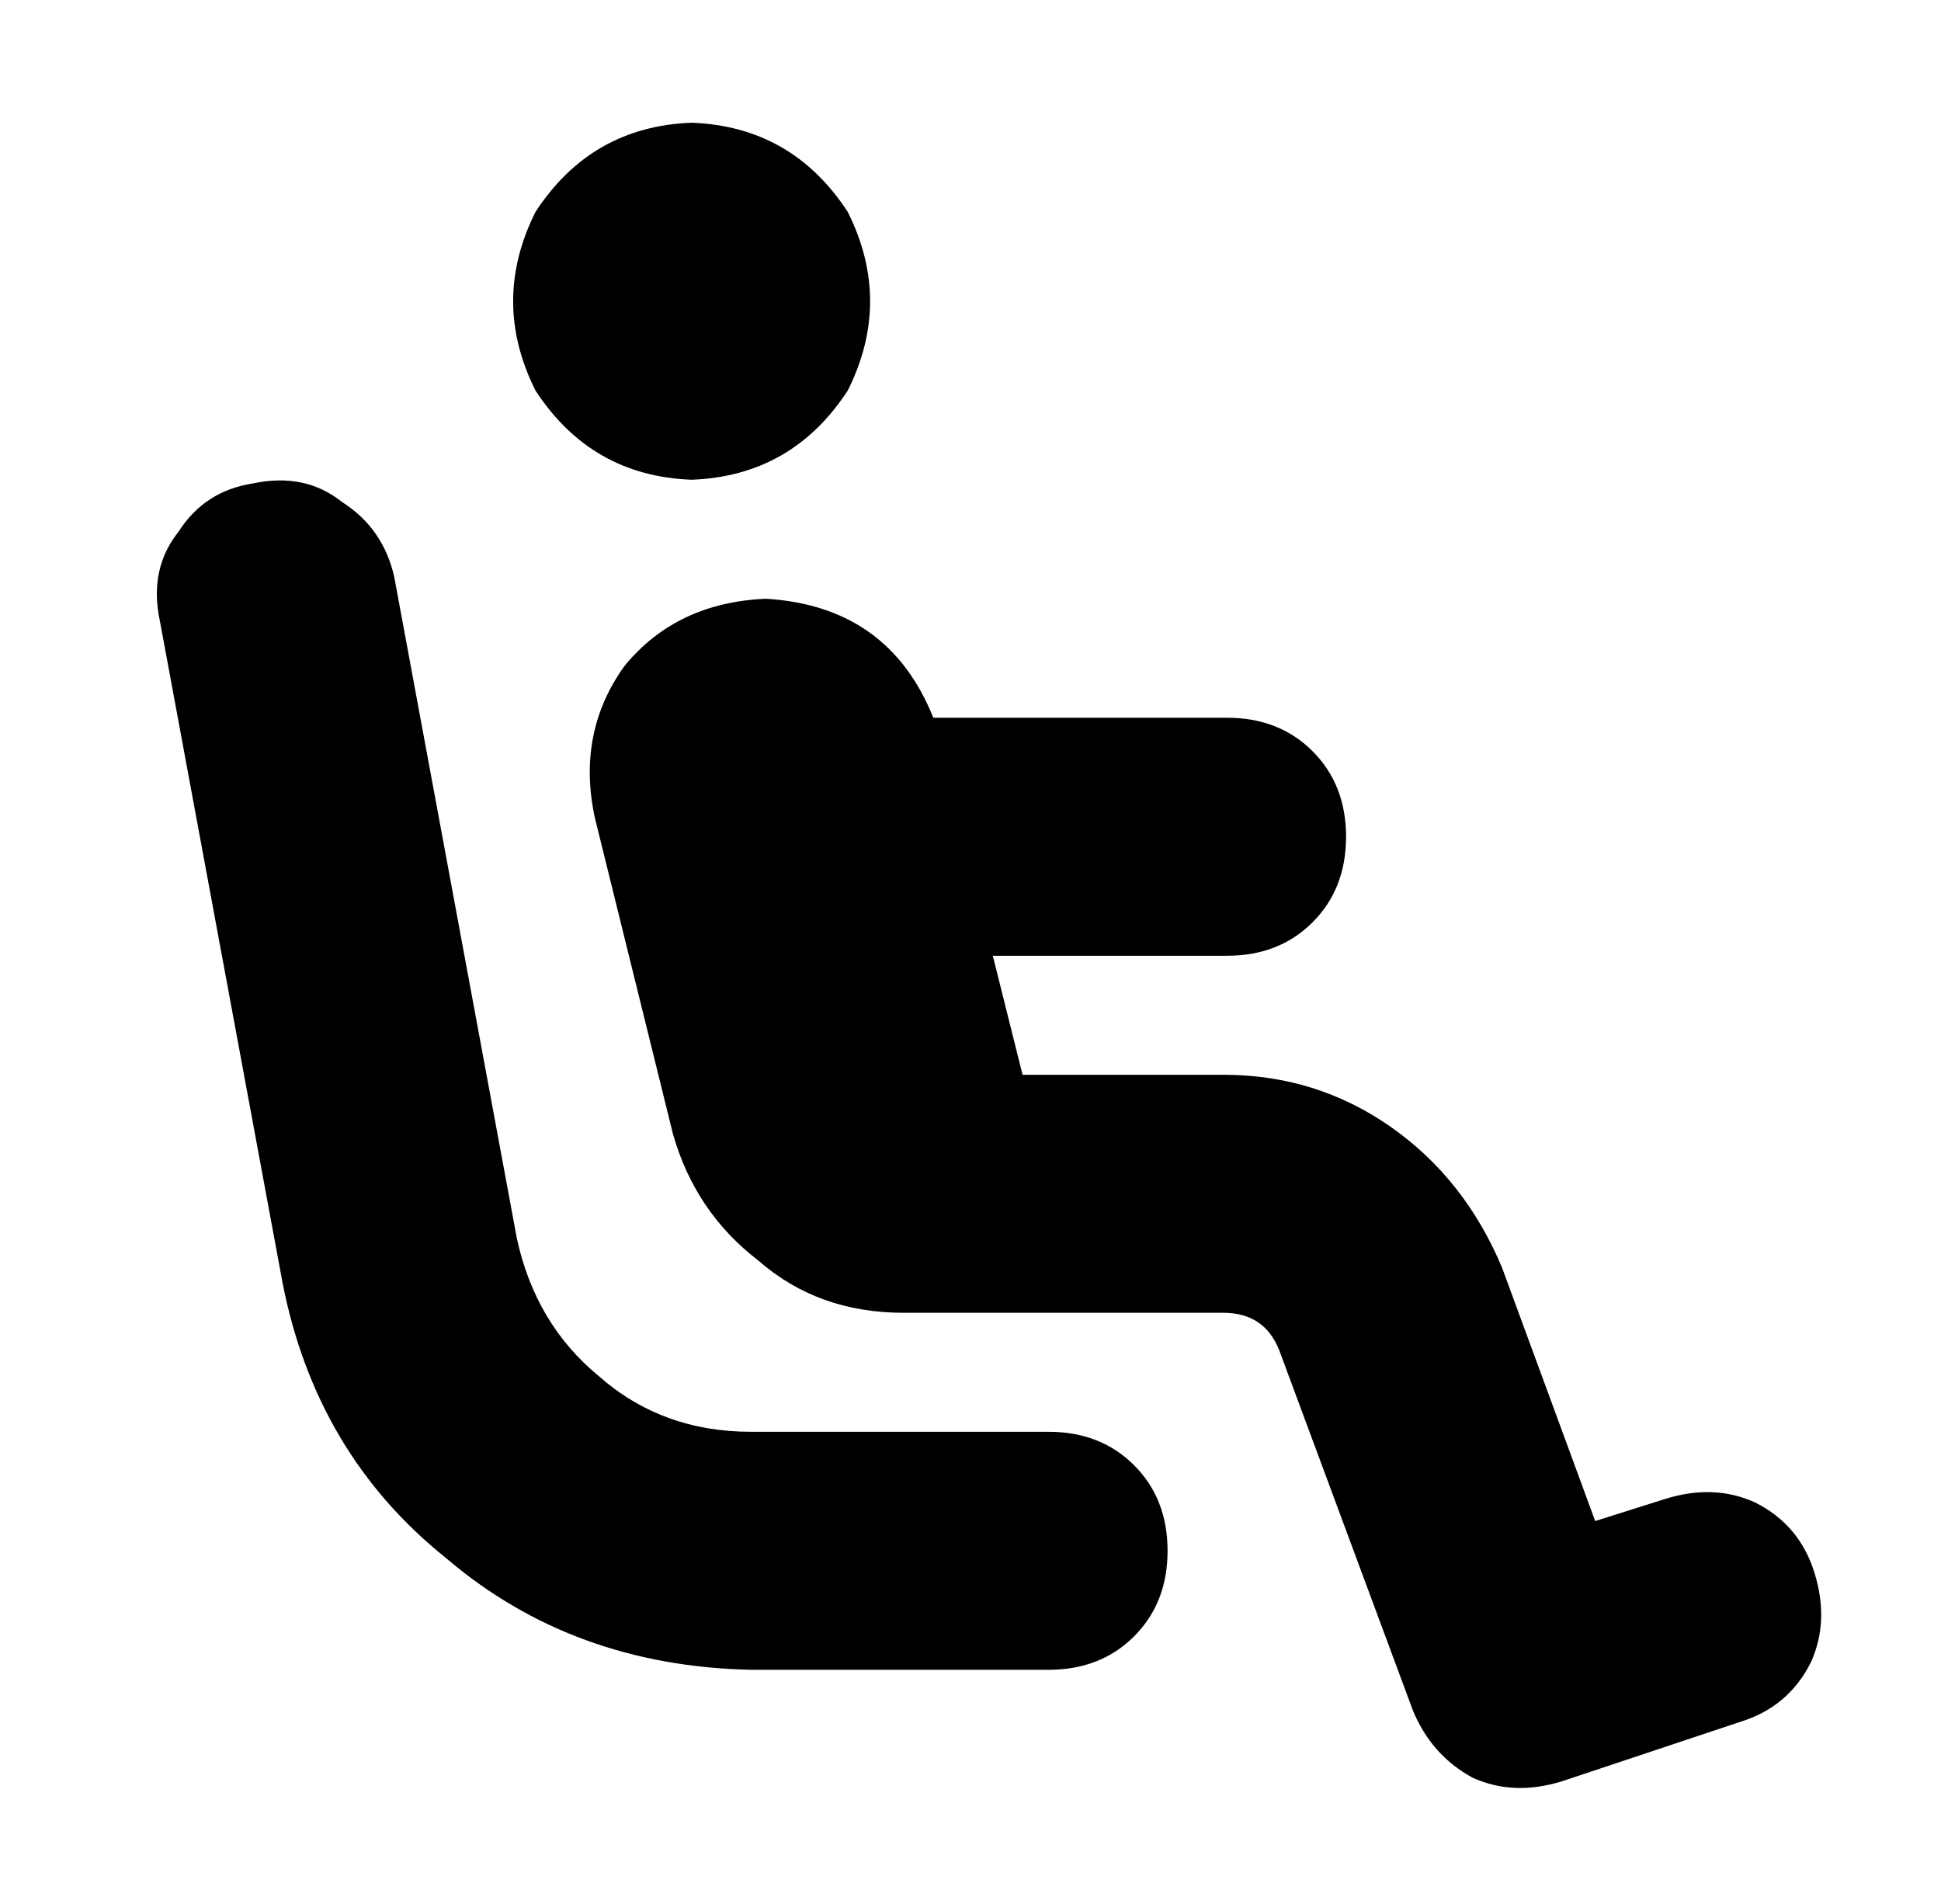 <?xml version="1.0" standalone="no"?>
<!DOCTYPE svg PUBLIC "-//W3C//DTD SVG 1.1//EN" "http://www.w3.org/Graphics/SVG/1.1/DTD/svg11.dtd" >
<svg xmlns="http://www.w3.org/2000/svg" xmlns:xlink="http://www.w3.org/1999/xlink" version="1.1" viewBox="-10 -40 522 512">
   <path fill="currentColor"
d="M176 89q27 -1 42 -24q12 -24 0 -48q-15 -23 -42 -24q-27 1 -42 24q-12 24 0 48q15 23 42 24v0zM265 249l-8 -32l8 32l-8 -32h63v0q14 0 23 -9t9 -23t-9 -23t-23 -9h-79v0q-12 -30 -45 -32q-24 1 -38 18q-13 18 -8 41l21 85v0q6 21 23 34q16 14 39 14h6v0h1h1h78v0
q11 0 15 10l36 97v0q5 12 16 18q11 5 24 1l48 -16v0q13 -4 19 -16q5 -11 1 -24t-16 -19q-11 -5 -24 -1l-19 6v0l-25 -68v0q-10 -24 -30 -38t-45 -14h-54v0zM96 115q-3 -13 -14 -20v0v0q-10 -8 -24 -5q-13 2 -20 13q-8 10 -5 24l33 178v0q9 46 44 74q34 29 82 30h80v0
q14 0 23 -9t9 -23t-9 -23t-23 -9h-80v0q-24 0 -41 -15q-17 -14 -22 -37l-33 -178v0z" />
</svg>
